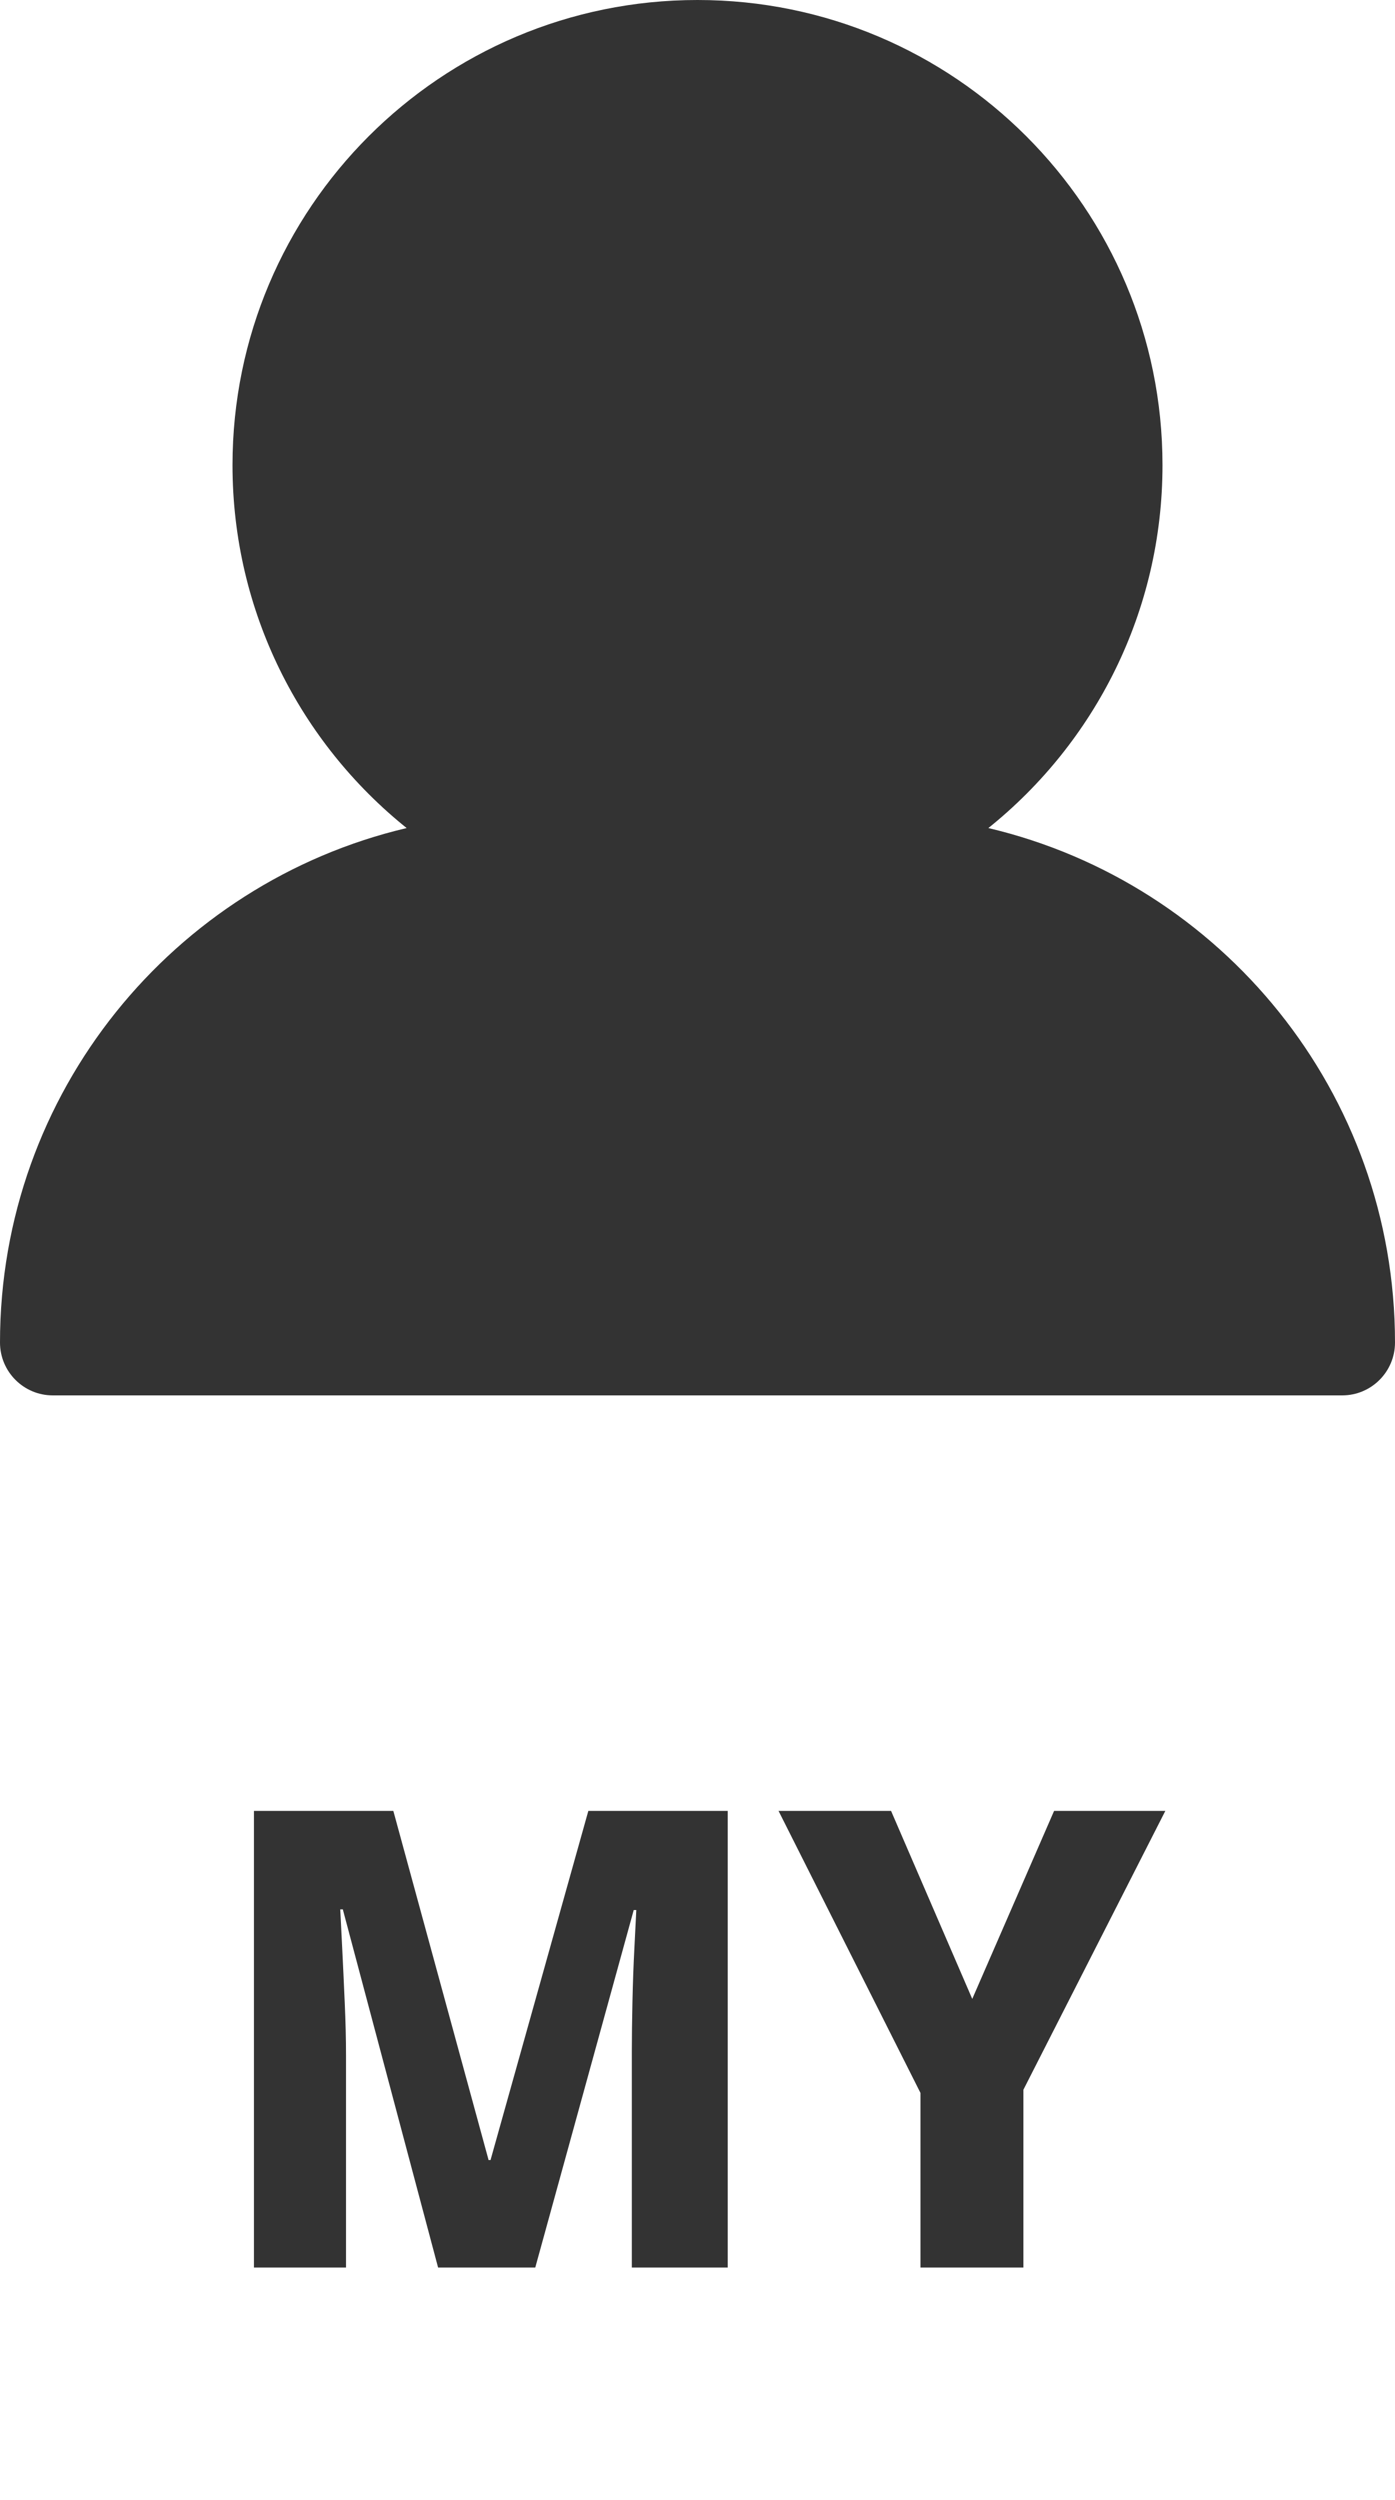 <svg width="24" height="43" viewBox="0 0 24 43" fill="none" xmlns="http://www.w3.org/2000/svg">
<path fill-rule="evenodd" clip-rule="evenodd" d="M17.004 14.242C18.831 12.776 20 10.525 20 8C20 3.582 16.418 0 12 0C7.582 0 4 3.582 4 8C4 10.525 5.17 12.776 6.996 14.242C2.985 15.188 0 18.791 0 23.091C0 23.593 0.407 24 0.909 24H23.091C23.593 24 24 23.593 24 23.091C24 18.791 21.015 15.188 17.004 14.242Z" fill="#333333"/>
<path d="M7.537 39L5.898 32.84H5.854C5.861 32.987 5.872 33.207 5.887 33.5C5.902 33.793 5.916 34.109 5.931 34.446C5.946 34.776 5.953 35.077 5.953 35.348V39H4.369V31.146H6.767L8.406 37.152H8.439L10.122 31.146H12.52V39H10.87V35.282C10.87 35.033 10.874 34.747 10.881 34.424C10.888 34.101 10.899 33.797 10.914 33.511C10.929 33.218 10.94 32.998 10.947 32.851H10.903L9.209 39H7.537ZM16.727 34.38L18.135 31.146H20.049L17.607 35.942V39H15.836V35.997L13.394 31.146H15.33L16.727 34.38Z" fill="#333333"/>
</svg>
